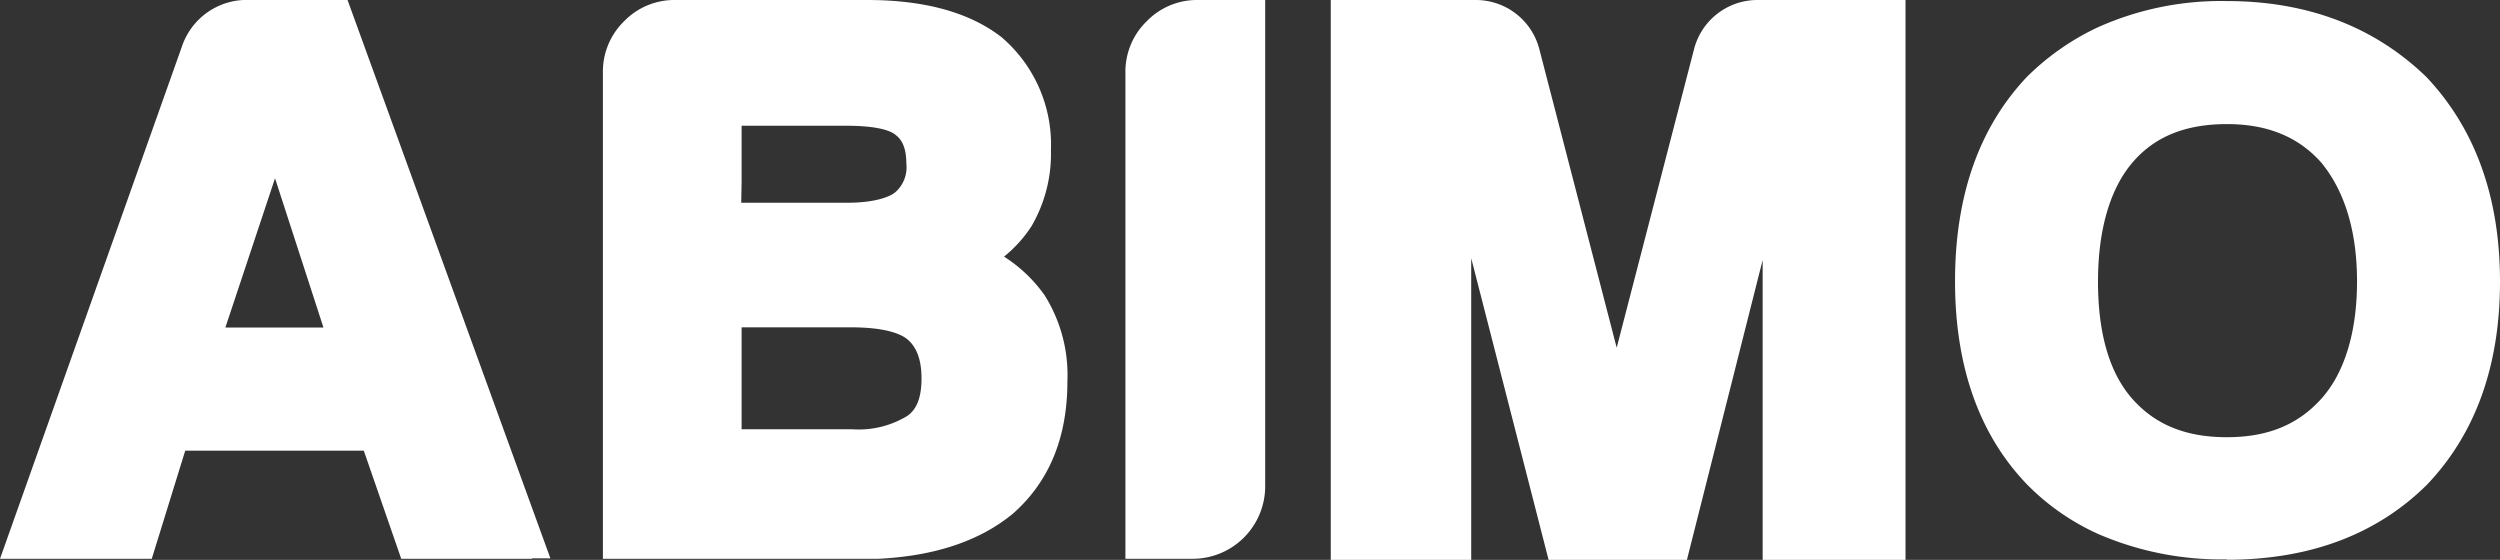 <svg xmlns="http://www.w3.org/2000/svg" viewBox="0 0 258.46 57.88"><rect x="0" y="0" width="258.46" height="57.88" fill="#333333" stroke="none"/><defs><style>.cls-1{fill:#fff;}</style></defs><title>abimo-branco</title><g id="Camada_2" data-name="Camada 2"><g id="Camada_1-2" data-name="Camada 1"><g id="Camada_2-2" data-name="Camada 2"><g id="Layer_1" data-name="Layer 1"><path class="cls-1" d="M108,30.53a15,15,0,0,0-4.2-4,13.37,13.37,0,0,0,2.85-3.16,14.88,14.88,0,0,0,2-7.87,14.59,14.59,0,0,0-5.1-11.65C100.28,1.3,95.62,0,89.67,0H69.83a7.23,7.23,0,0,0-5.29,2.18,7.26,7.26,0,0,0-2.21,5.29V57.77H90.8c5.79-.28,10.46-1.82,13.9-4.65,3.75-3.28,5.65-7.87,5.65-13.64A15.52,15.52,0,0,0,108,30.53ZM76.67,18.83V13h10.8c3.55,0,4.69.61,5.06.9s1.17.88,1.17,3a3.42,3.42,0,0,1-1.17,3c-.5.41-2,1.06-4.9,1.06h-11ZM93.8,43a9.67,9.67,0,0,1-5.7,1.38H76.67V33.84H87.94c3.52,0,5.11.65,5.81,1.19,1,.8,1.52,2.14,1.52,4.09S94.79,42.31,93.8,43Z"/><path class="cls-1" d="M123.35,57.77h-7V7.48a7.26,7.26,0,0,1,2.21-5.29A7.23,7.23,0,0,1,123.8,0h7V50.3a7.5,7.5,0,0,1-7.5,7.47"/><path class="cls-1" d="M28.43,18.44,23.3,33.86H33.44l-5-15.41M55,57.77H41.48L37.61,46.59H19.15L15.69,57.77H0L18.8,4.83A7.07,7.07,0,0,1,25.85,0H35.93L52.06,44.4,56.9,57.72H55"/><path class="cls-1" d="M181.7,0a6.77,6.77,0,0,0-6.56,5.07l-8,30.88-8-30.88A6.78,6.78,0,0,0,152.58,0h-15V57.88H152.1V26.69l8,31.19h14.3l7.83-31v31H197V0Z"/><path class="cls-1" d="M230.21,12.83c-4.29,0-7.49,1.31-9.77,4s-3.54,6.9-3.54,12.27,1.18,9.43,3.52,12.1,5.5,4,9.79,4,7.4-1.32,9.8-4,3.67-6.93,3.67-12.09S242.43,19.8,240,16.83c-2.36-2.67-5.56-4-9.76-4m0,45a32,32,0,0,1-13.31-2.62,24.31,24.31,0,0,1-7.37-5.13c-4.92-5.11-7.44-12.16-7.44-21S204.6,13.22,209.5,8a26.14,26.14,0,0,1,7.39-5.18A31.11,31.11,0,0,1,230.21.11c8.34,0,15.28,2.65,20.65,7.86,5.06,5.36,7.6,12.45,7.6,21.15s-2.54,15.75-7.56,21c-5.19,5.15-12.14,7.75-20.69,7.75"/></g></g></g></g></svg>